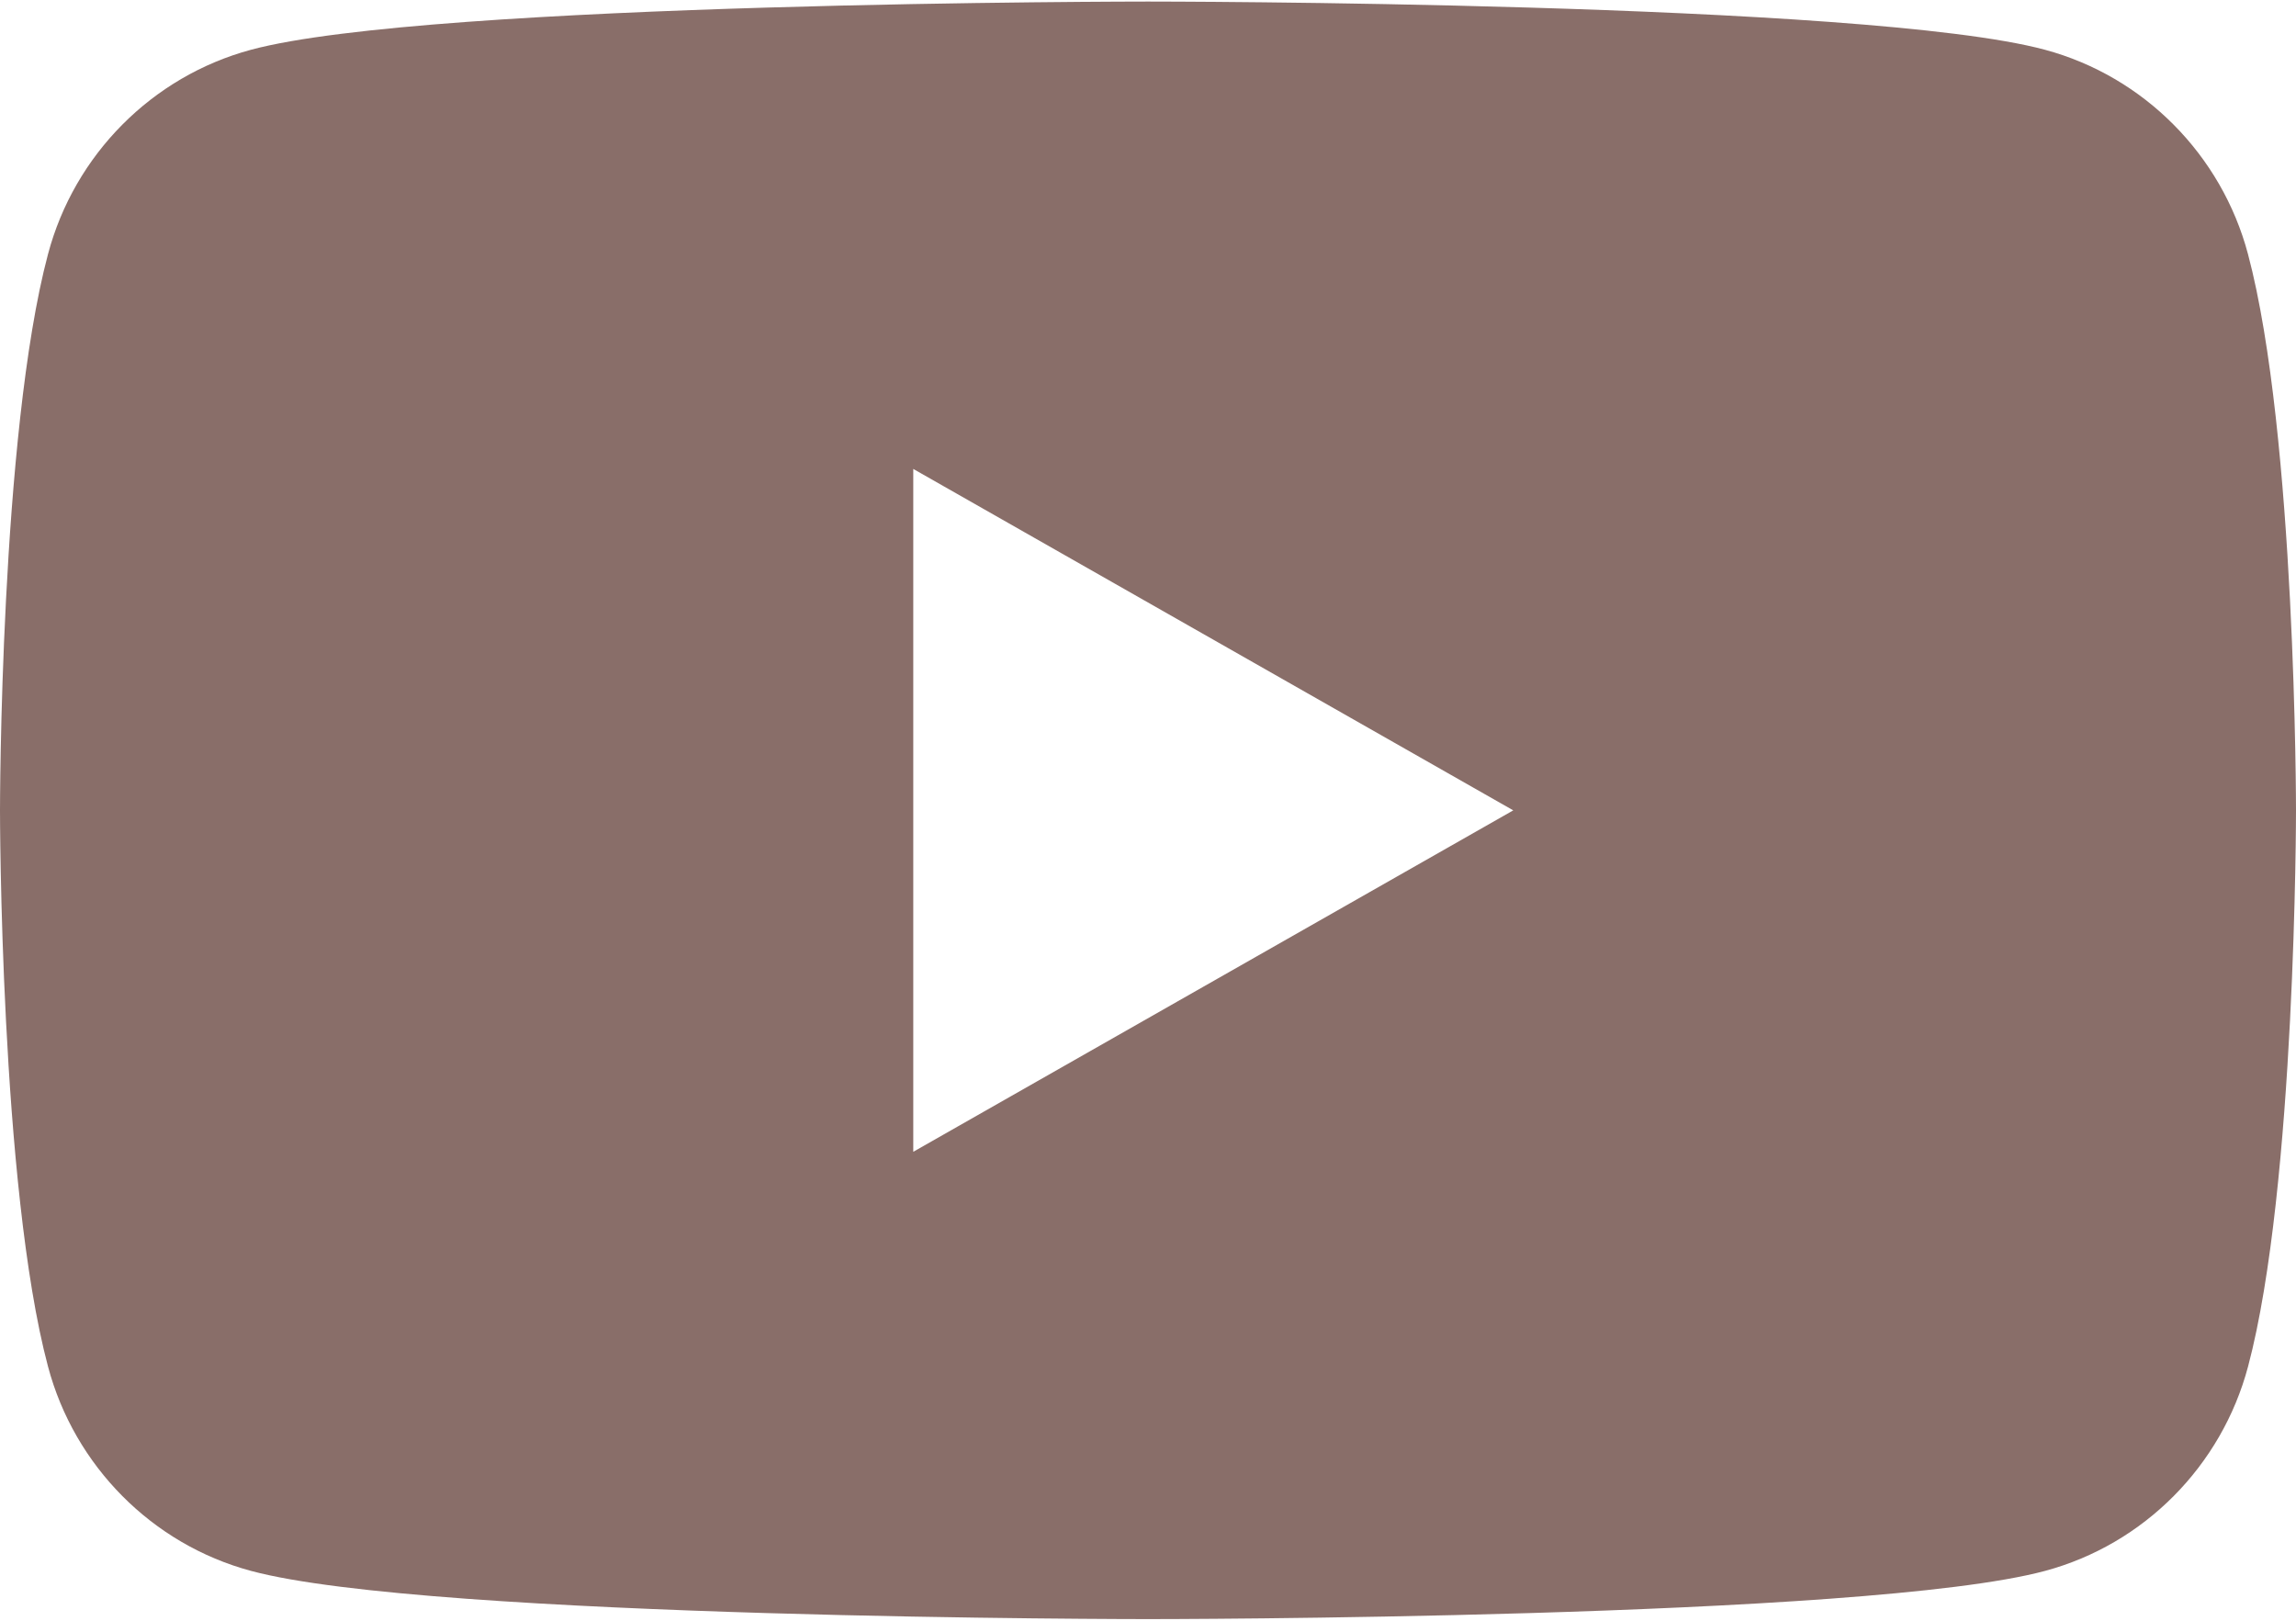 <svg width="34" height="24" viewBox="0 0 34 24" fill="none" xmlns="http://www.w3.org/2000/svg">
<path d="M33.289 3.763C32.898 2.292 31.746 1.131 30.283 0.737C27.632 0.023 17 0.023 17 0.023C17 0.023 6.368 0.023 3.716 0.737C2.254 1.131 1.102 2.29 0.711 3.763C0 6.432 0 12 0 12C0 12 0 17.567 0.711 20.236C1.102 21.708 2.254 22.869 3.717 23.262C6.368 23.976 17 23.976 17 23.976C17 23.976 27.632 23.976 30.284 23.262C31.746 22.869 32.898 21.71 33.29 20.236C34 17.567 34 12 34 12C34 12 34 6.432 33.289 3.763ZM13.524 17.056V6.944L22.409 12L13.524 17.056Z" fill="#896E69"/>
</svg>
